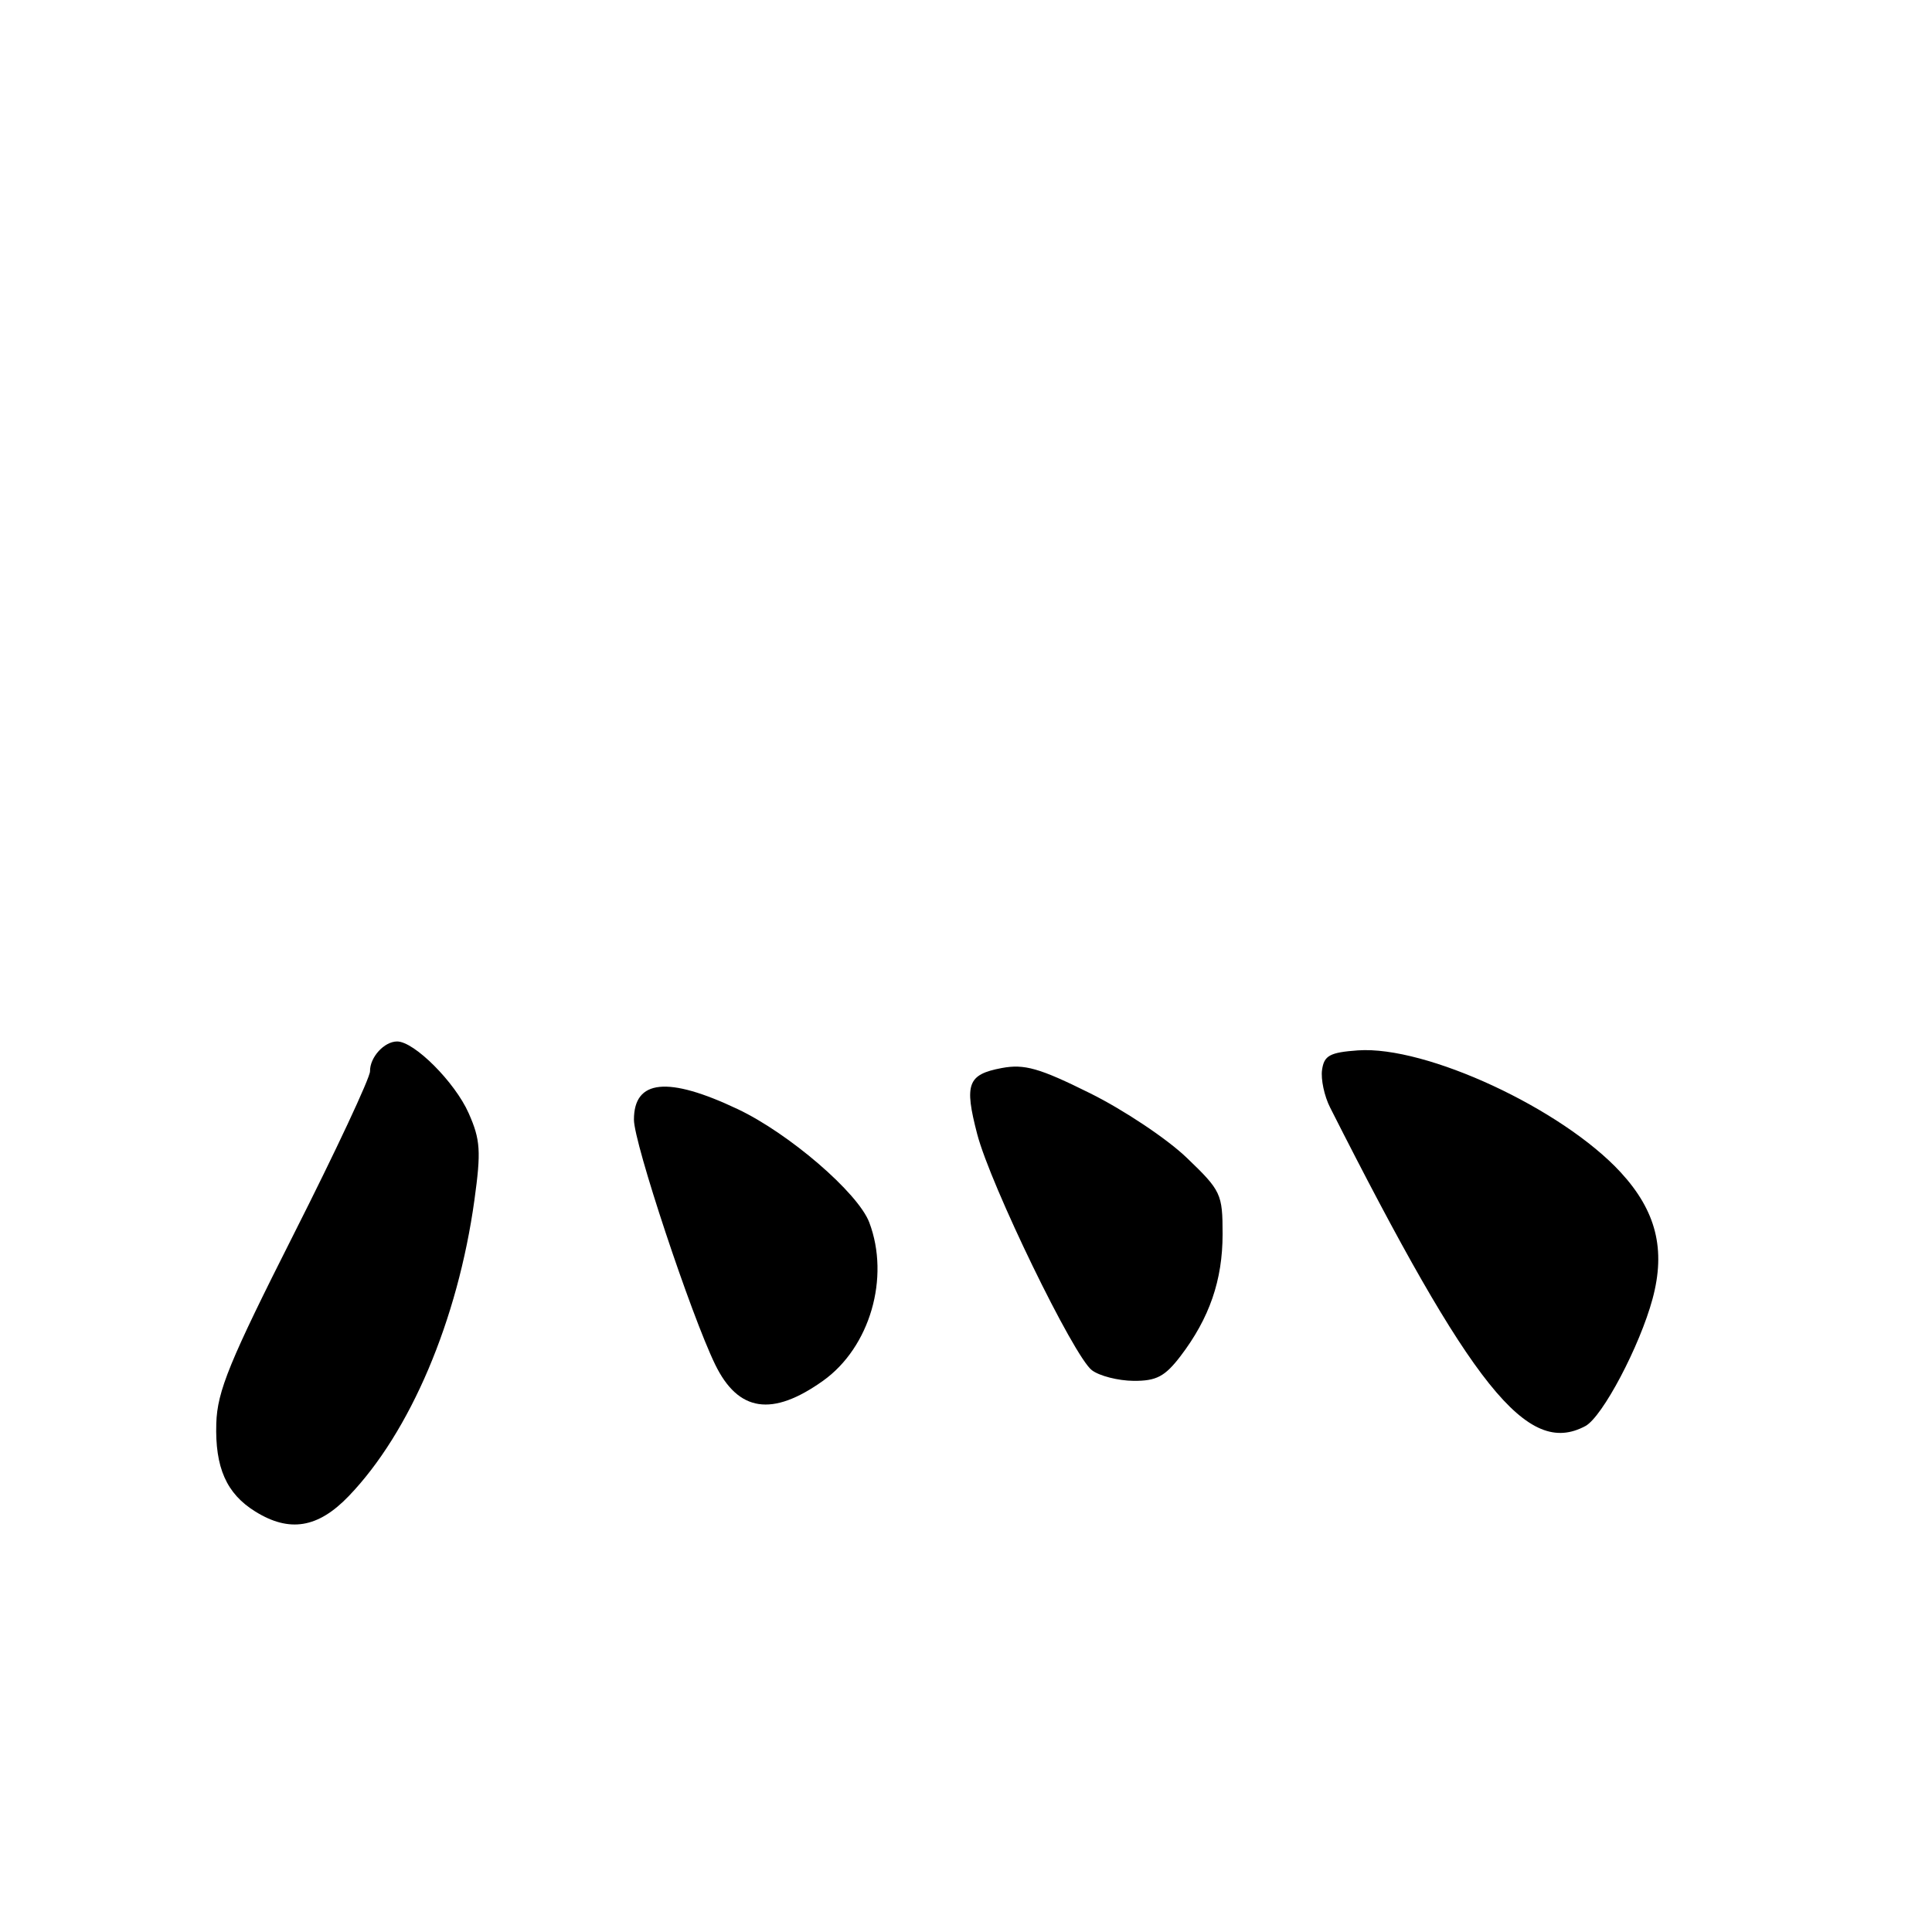 <?xml version="1.0" encoding="UTF-8" standalone="no"?>
<!DOCTYPE svg PUBLIC "-//W3C//DTD SVG 1.1//EN" "http://www.w3.org/Graphics/SVG/1.1/DTD/svg11.dtd" >
<svg xmlns="http://www.w3.org/2000/svg" xmlns:xlink="http://www.w3.org/1999/xlink" version="1.1" viewBox="0 0 256 256">
 <g >
 <path fill="currentColor"
d=" M 46.20 198.25 C 54.36 189.77 60.66 174.92 62.86 159.03 C 63.76 152.54 63.66 151.02 62.10 147.50 C 60.29 143.41 54.90 138.00 52.62 138.00 C 50.91 138.00 49.00 140.10 49.03 141.95 C 49.04 142.80 44.50 152.51 38.93 163.52 C 30.40 180.41 28.79 184.33 28.66 188.61 C 28.48 194.46 30.01 197.92 33.82 200.28 C 38.35 203.10 42.14 202.48 46.20 198.25 Z  M 210.07 188.96 C 212.33 187.75 217.28 178.37 218.97 172.11 C 220.74 165.55 219.45 160.45 214.75 155.34 C 206.97 146.90 188.95 138.54 179.93 139.18 C 176.21 139.45 175.45 139.86 175.18 141.76 C 175.00 143.00 175.48 145.25 176.25 146.76 C 195.06 183.94 202.38 193.08 210.07 188.96 Z  M 109.06 182.96 C 115.27 178.53 117.96 169.30 115.18 161.97 C 113.68 158.04 104.55 150.18 97.74 146.96 C 88.49 142.58 84.00 143.03 84.00 148.36 C 83.99 151.43 91.56 174.23 94.77 180.82 C 97.83 187.09 102.32 187.76 109.06 182.96 Z  M 156.42 179.70 C 160.27 174.65 162.00 169.62 162.00 163.52 C 162.00 158.20 161.80 157.77 157.25 153.41 C 154.64 150.90 148.87 147.05 144.42 144.85 C 137.72 141.52 135.73 140.96 132.74 141.52 C 128.22 142.37 127.75 143.62 129.48 150.26 C 131.24 157.03 142.27 179.73 144.68 181.56 C 145.68 182.32 148.16 182.95 150.20 182.97 C 153.23 182.99 154.35 182.40 156.42 179.70 Z "/>
</g>
</svg>